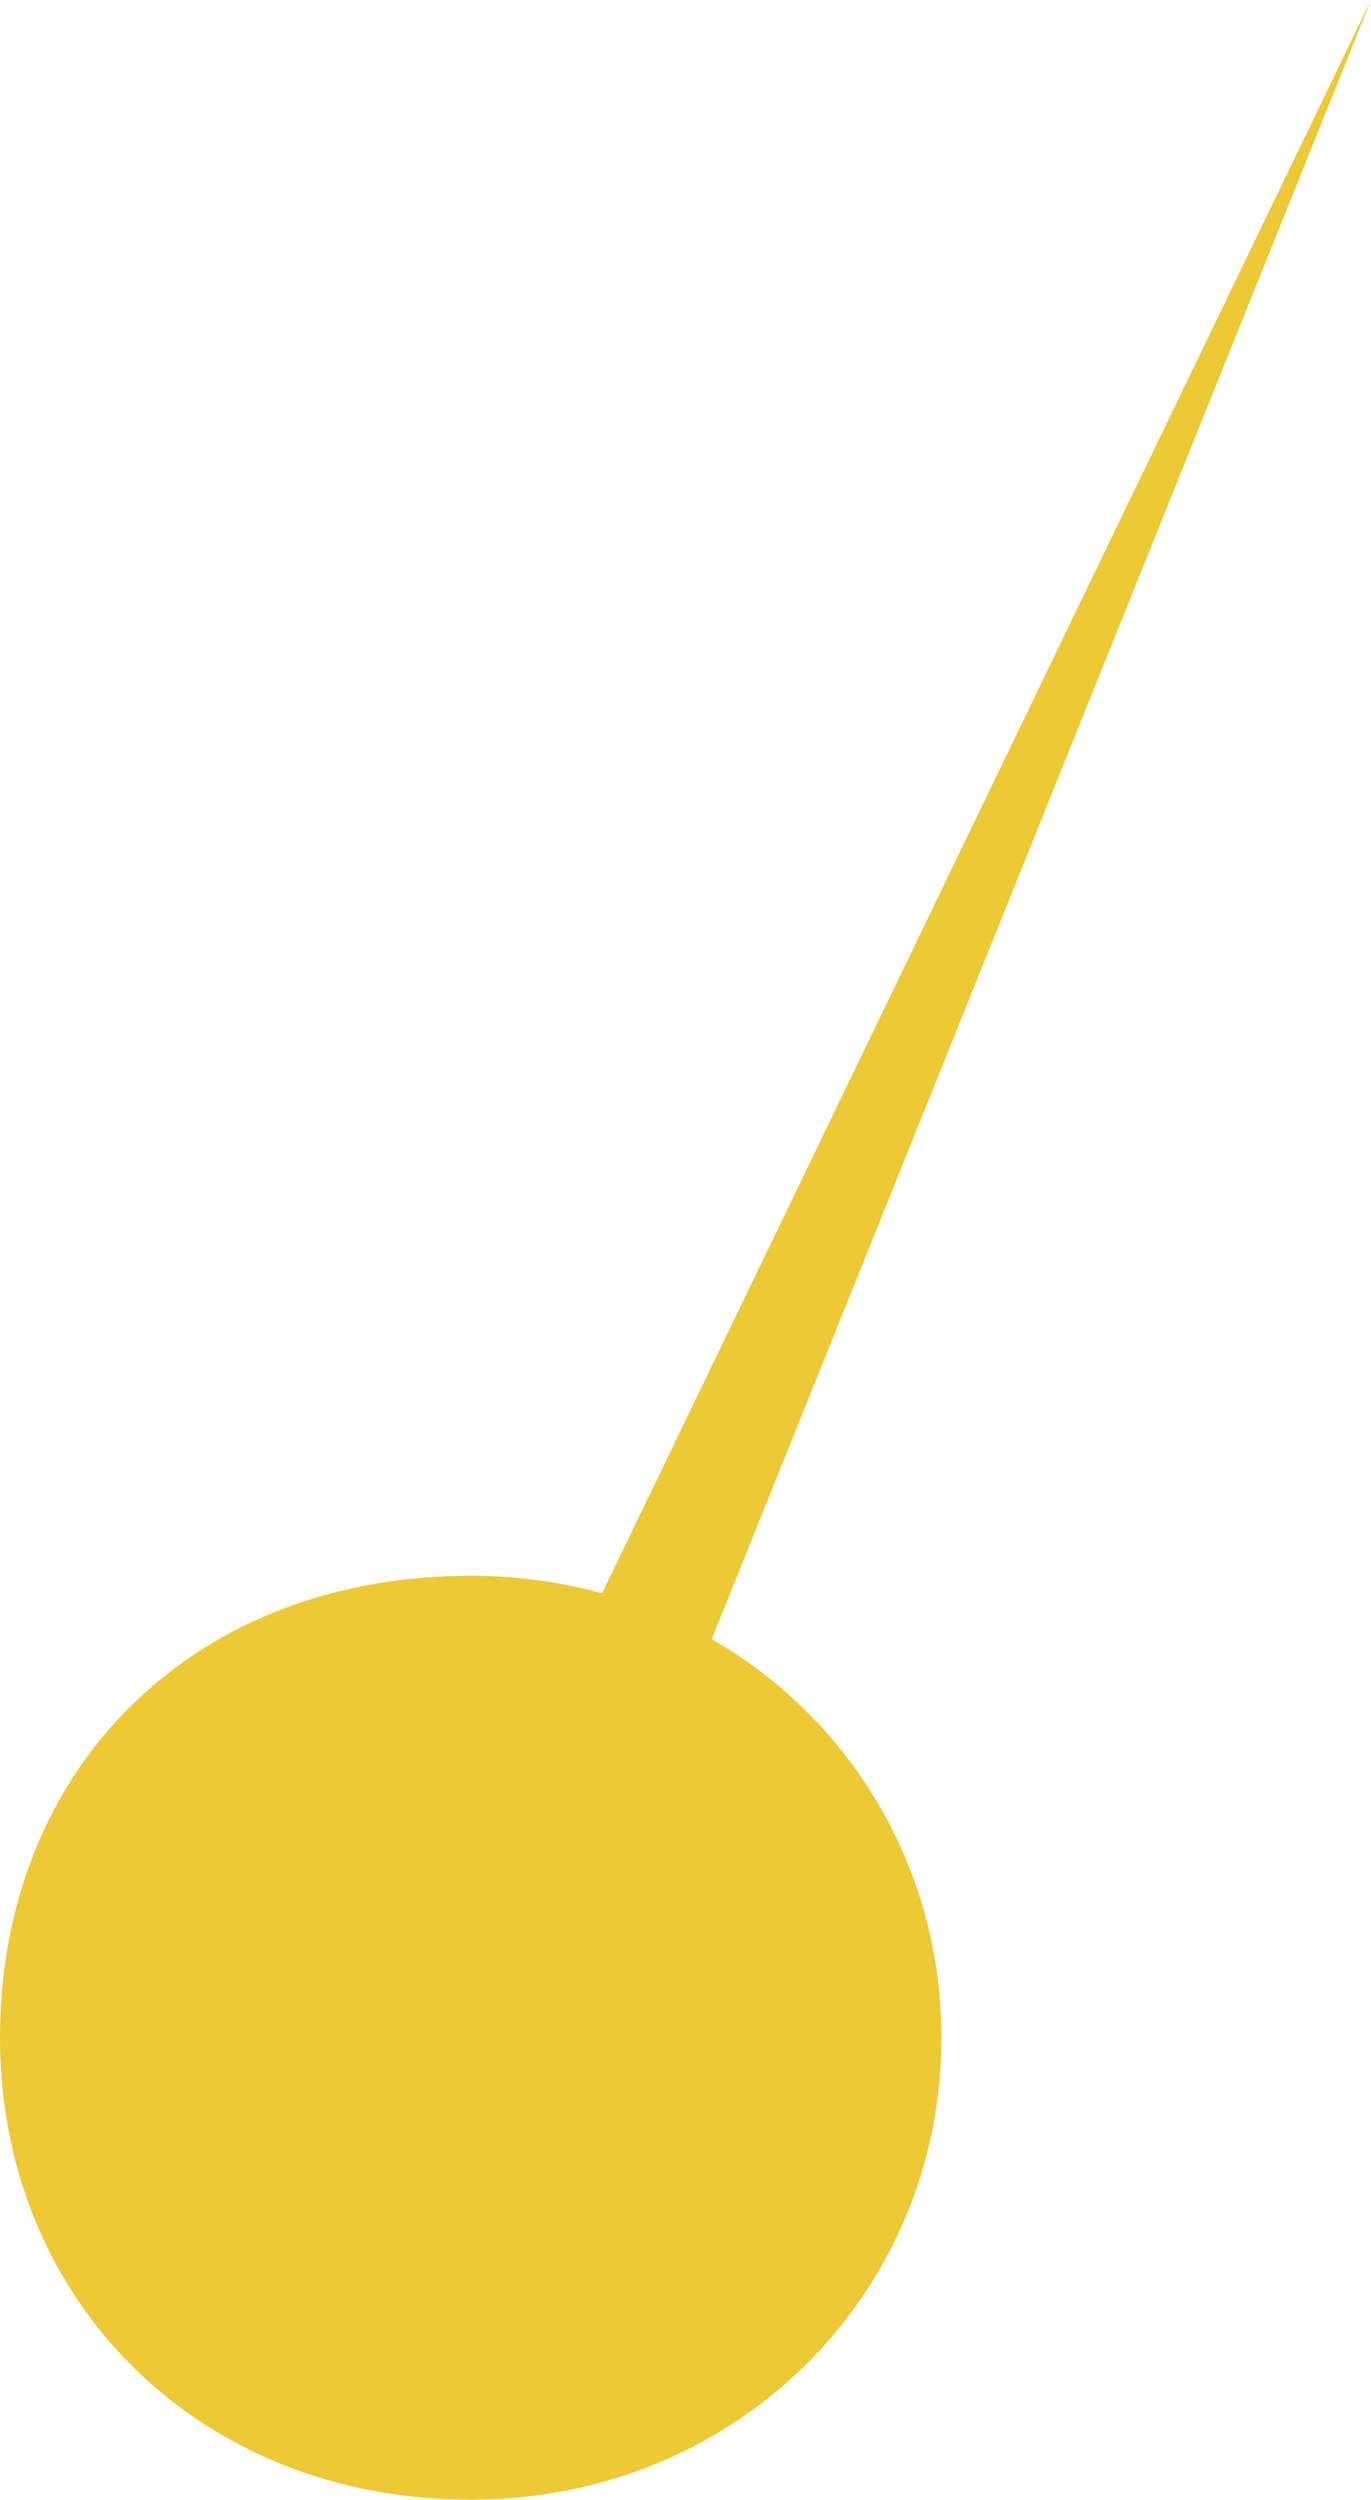 <svg id="Layer_1" data-name="Layer 1" xmlns="http://www.w3.org/2000/svg" viewBox="0 0 175.66 320.16"><defs><style>.cls-1{fill:#ecc935;}</style></defs><polygon class="cls-1" points="175.66 0 69.09 264.87 51.53 257.11 175.66 0 175.66 0"/><path class="cls-1" d="M60.31,201.82c34.16,0,60.31,26.48,60.31,59.17s-26.15,59.17-60.31,59.17C25.33,320.16,0,294.5,0,261,0,226.66,24.52,201.82,60.31,201.82Z"/></svg>